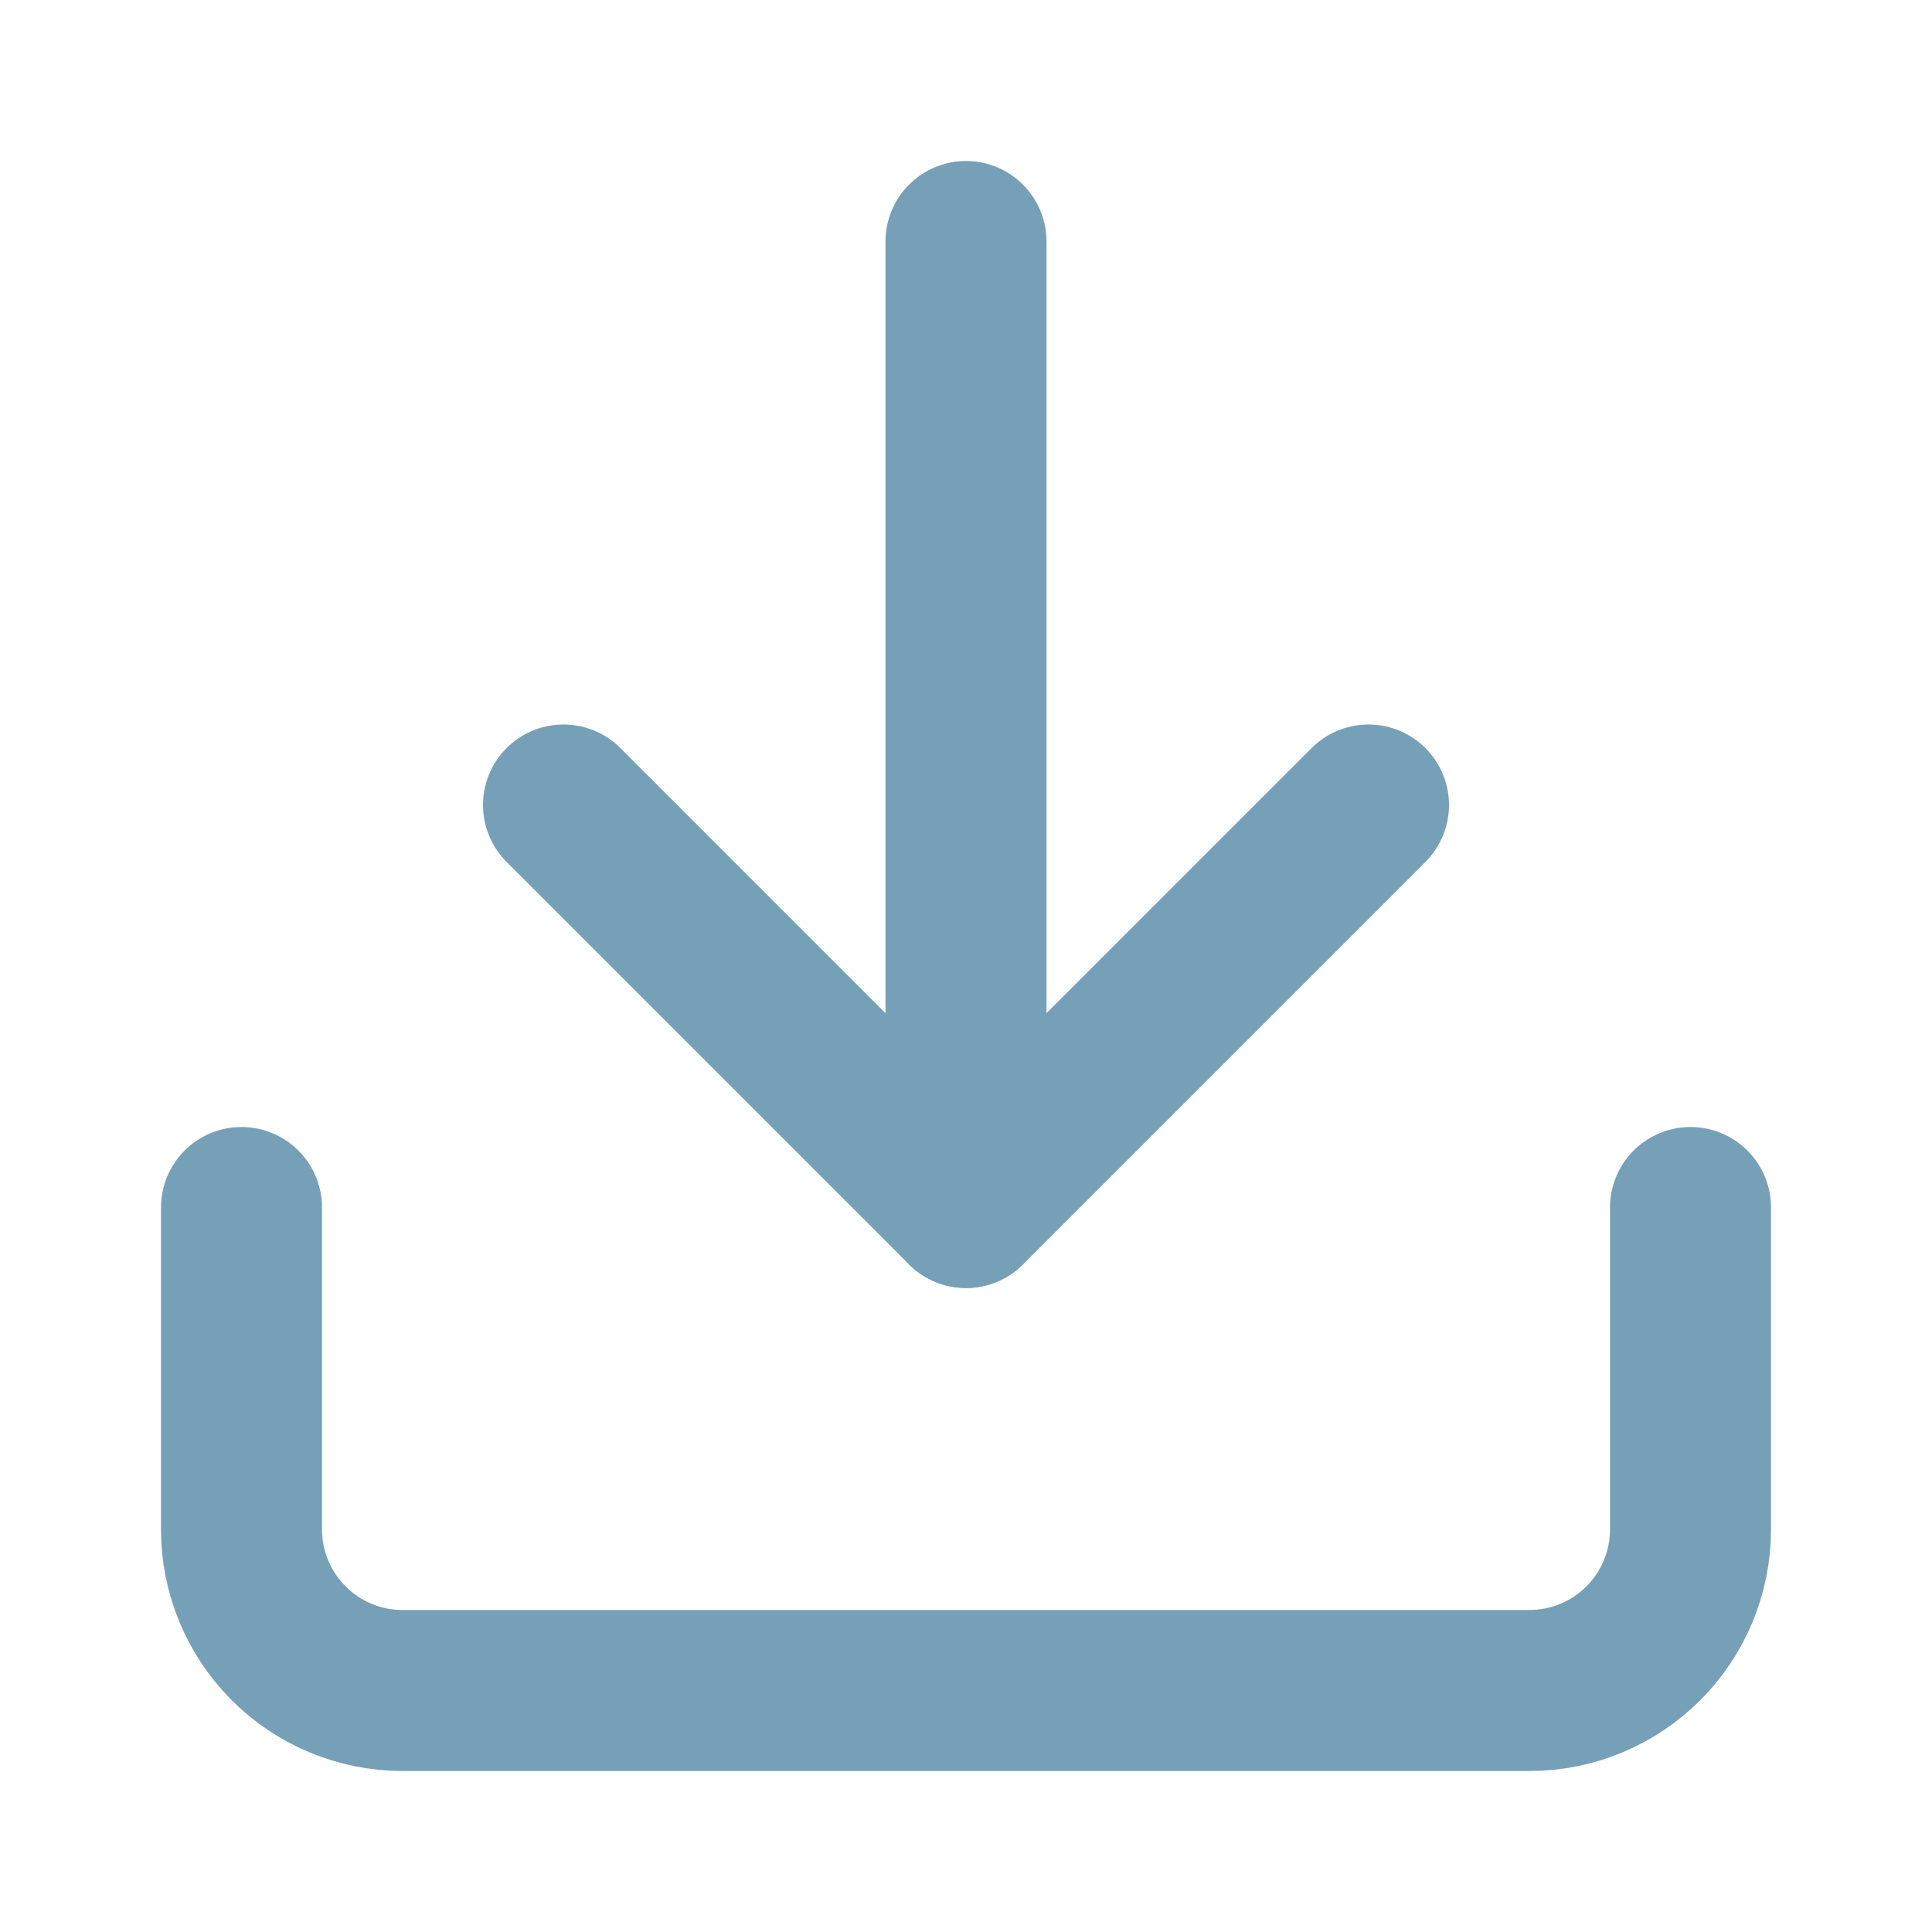 <svg width="24" height="24" viewBox="0 0 24 24" fill="none" xmlns="http://www.w3.org/2000/svg">
<path d="M21 15V19C21 19.53 20.789 20.039 20.414 20.414C20.039 20.789 19.53 21 19 21H5C4.47 21 3.961 20.789 3.586 20.414C3.211 20.039 3 19.53 3 19V15" stroke="#76A0B7" stroke-width="2" stroke-linecap="round" stroke-linejoin="round"/>
<path d="M7 10L12 15L17 10" stroke="#76A0B7" stroke-width="2" stroke-linecap="round" stroke-linejoin="round"/>
<path d="M12 15V3" stroke="#76A0B7" stroke-width="2" stroke-linecap="round" stroke-linejoin="round"/>
</svg>
